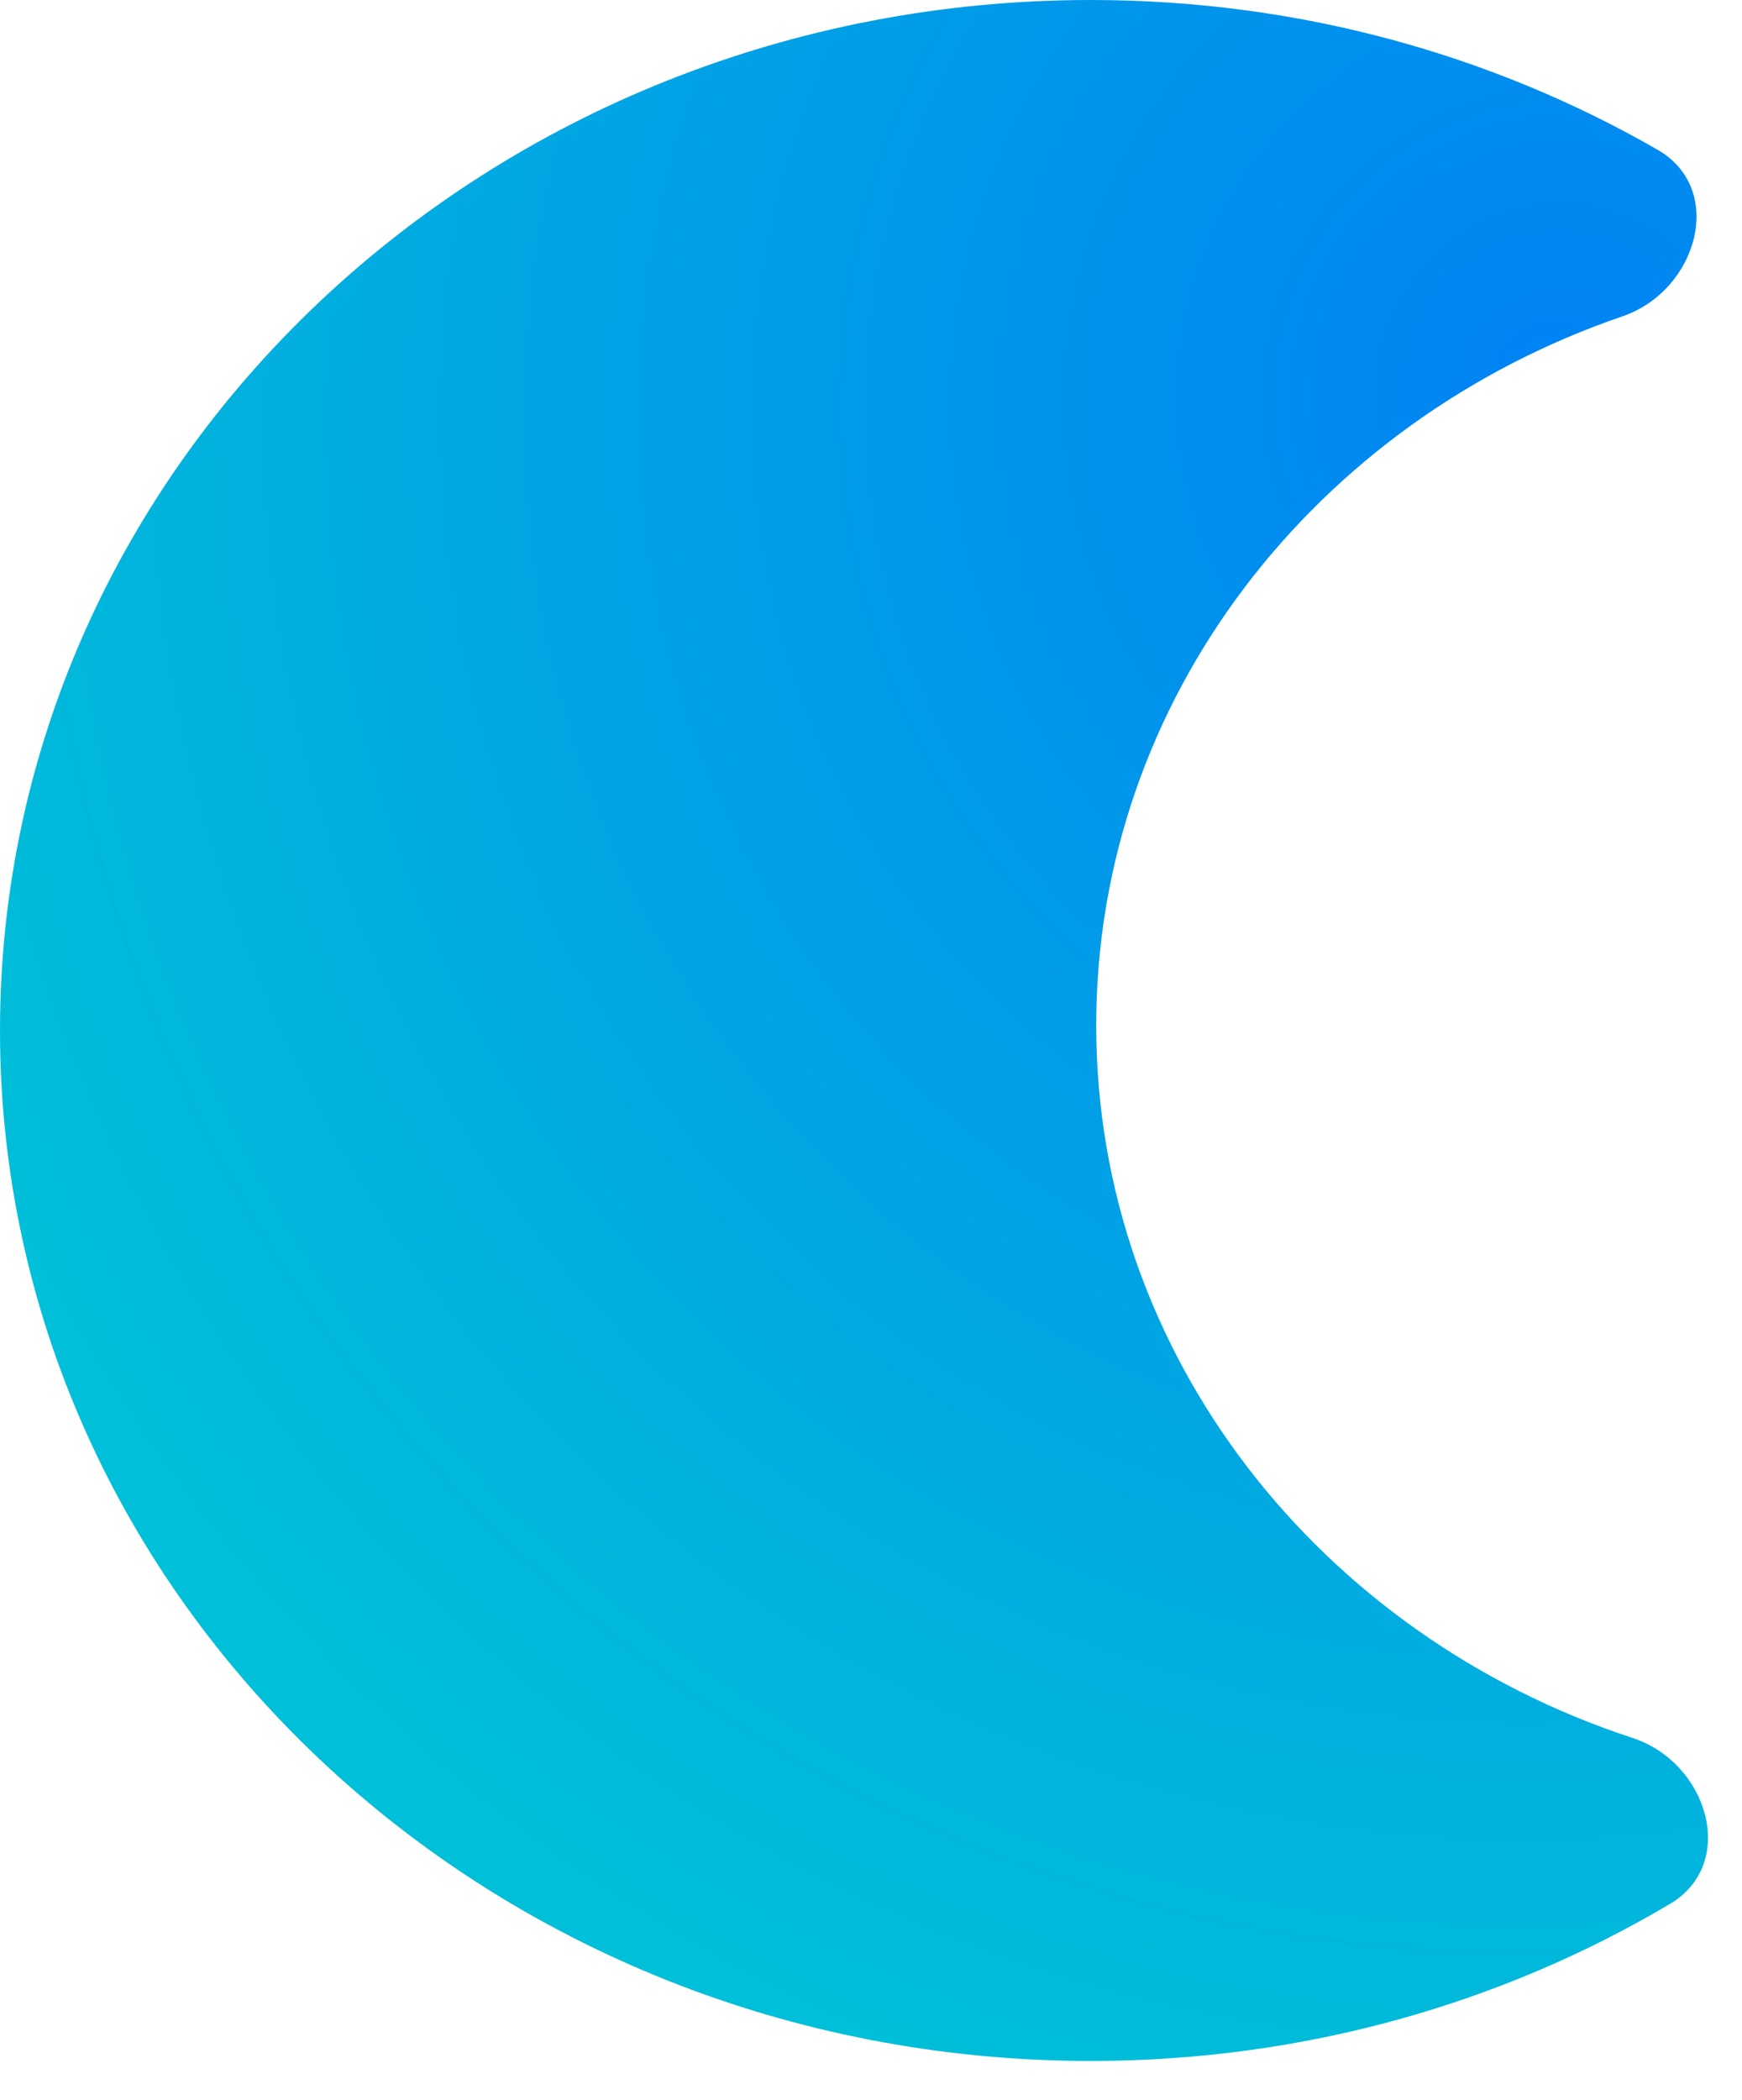 <svg width="39" height="47" viewBox="0 0 39 47" fill="none" xmlns="http://www.w3.org/2000/svg">
<path d="M37.11 3.352C38.649 4.238 38.002 6.506 36.322 7.081C29.451 9.433 24.542 15.651 24.542 22.952C24.542 30.334 29.56 36.609 36.551 38.9C38.238 39.453 38.913 41.71 37.386 42.615C33.629 44.842 29.185 46.129 24.422 46.129C10.934 46.129 0 35.803 0 23.064C0 10.326 10.934 0 24.422 0C29.069 0 33.412 1.225 37.11 3.352Z" fill="url(#paint0_radial)"/>
<defs>
<radialGradient id="paint0_radial" cx="0" cy="0" r="1" gradientUnits="userSpaceOnUse" gradientTransform="translate(35.051 9.226) rotate(128.601) scale(39.421 38.688)">
<stop stop-color="#0082F4"/>
<stop offset="1" stop-color="#00BFD8"/>
</radialGradient>
</defs>
</svg>
